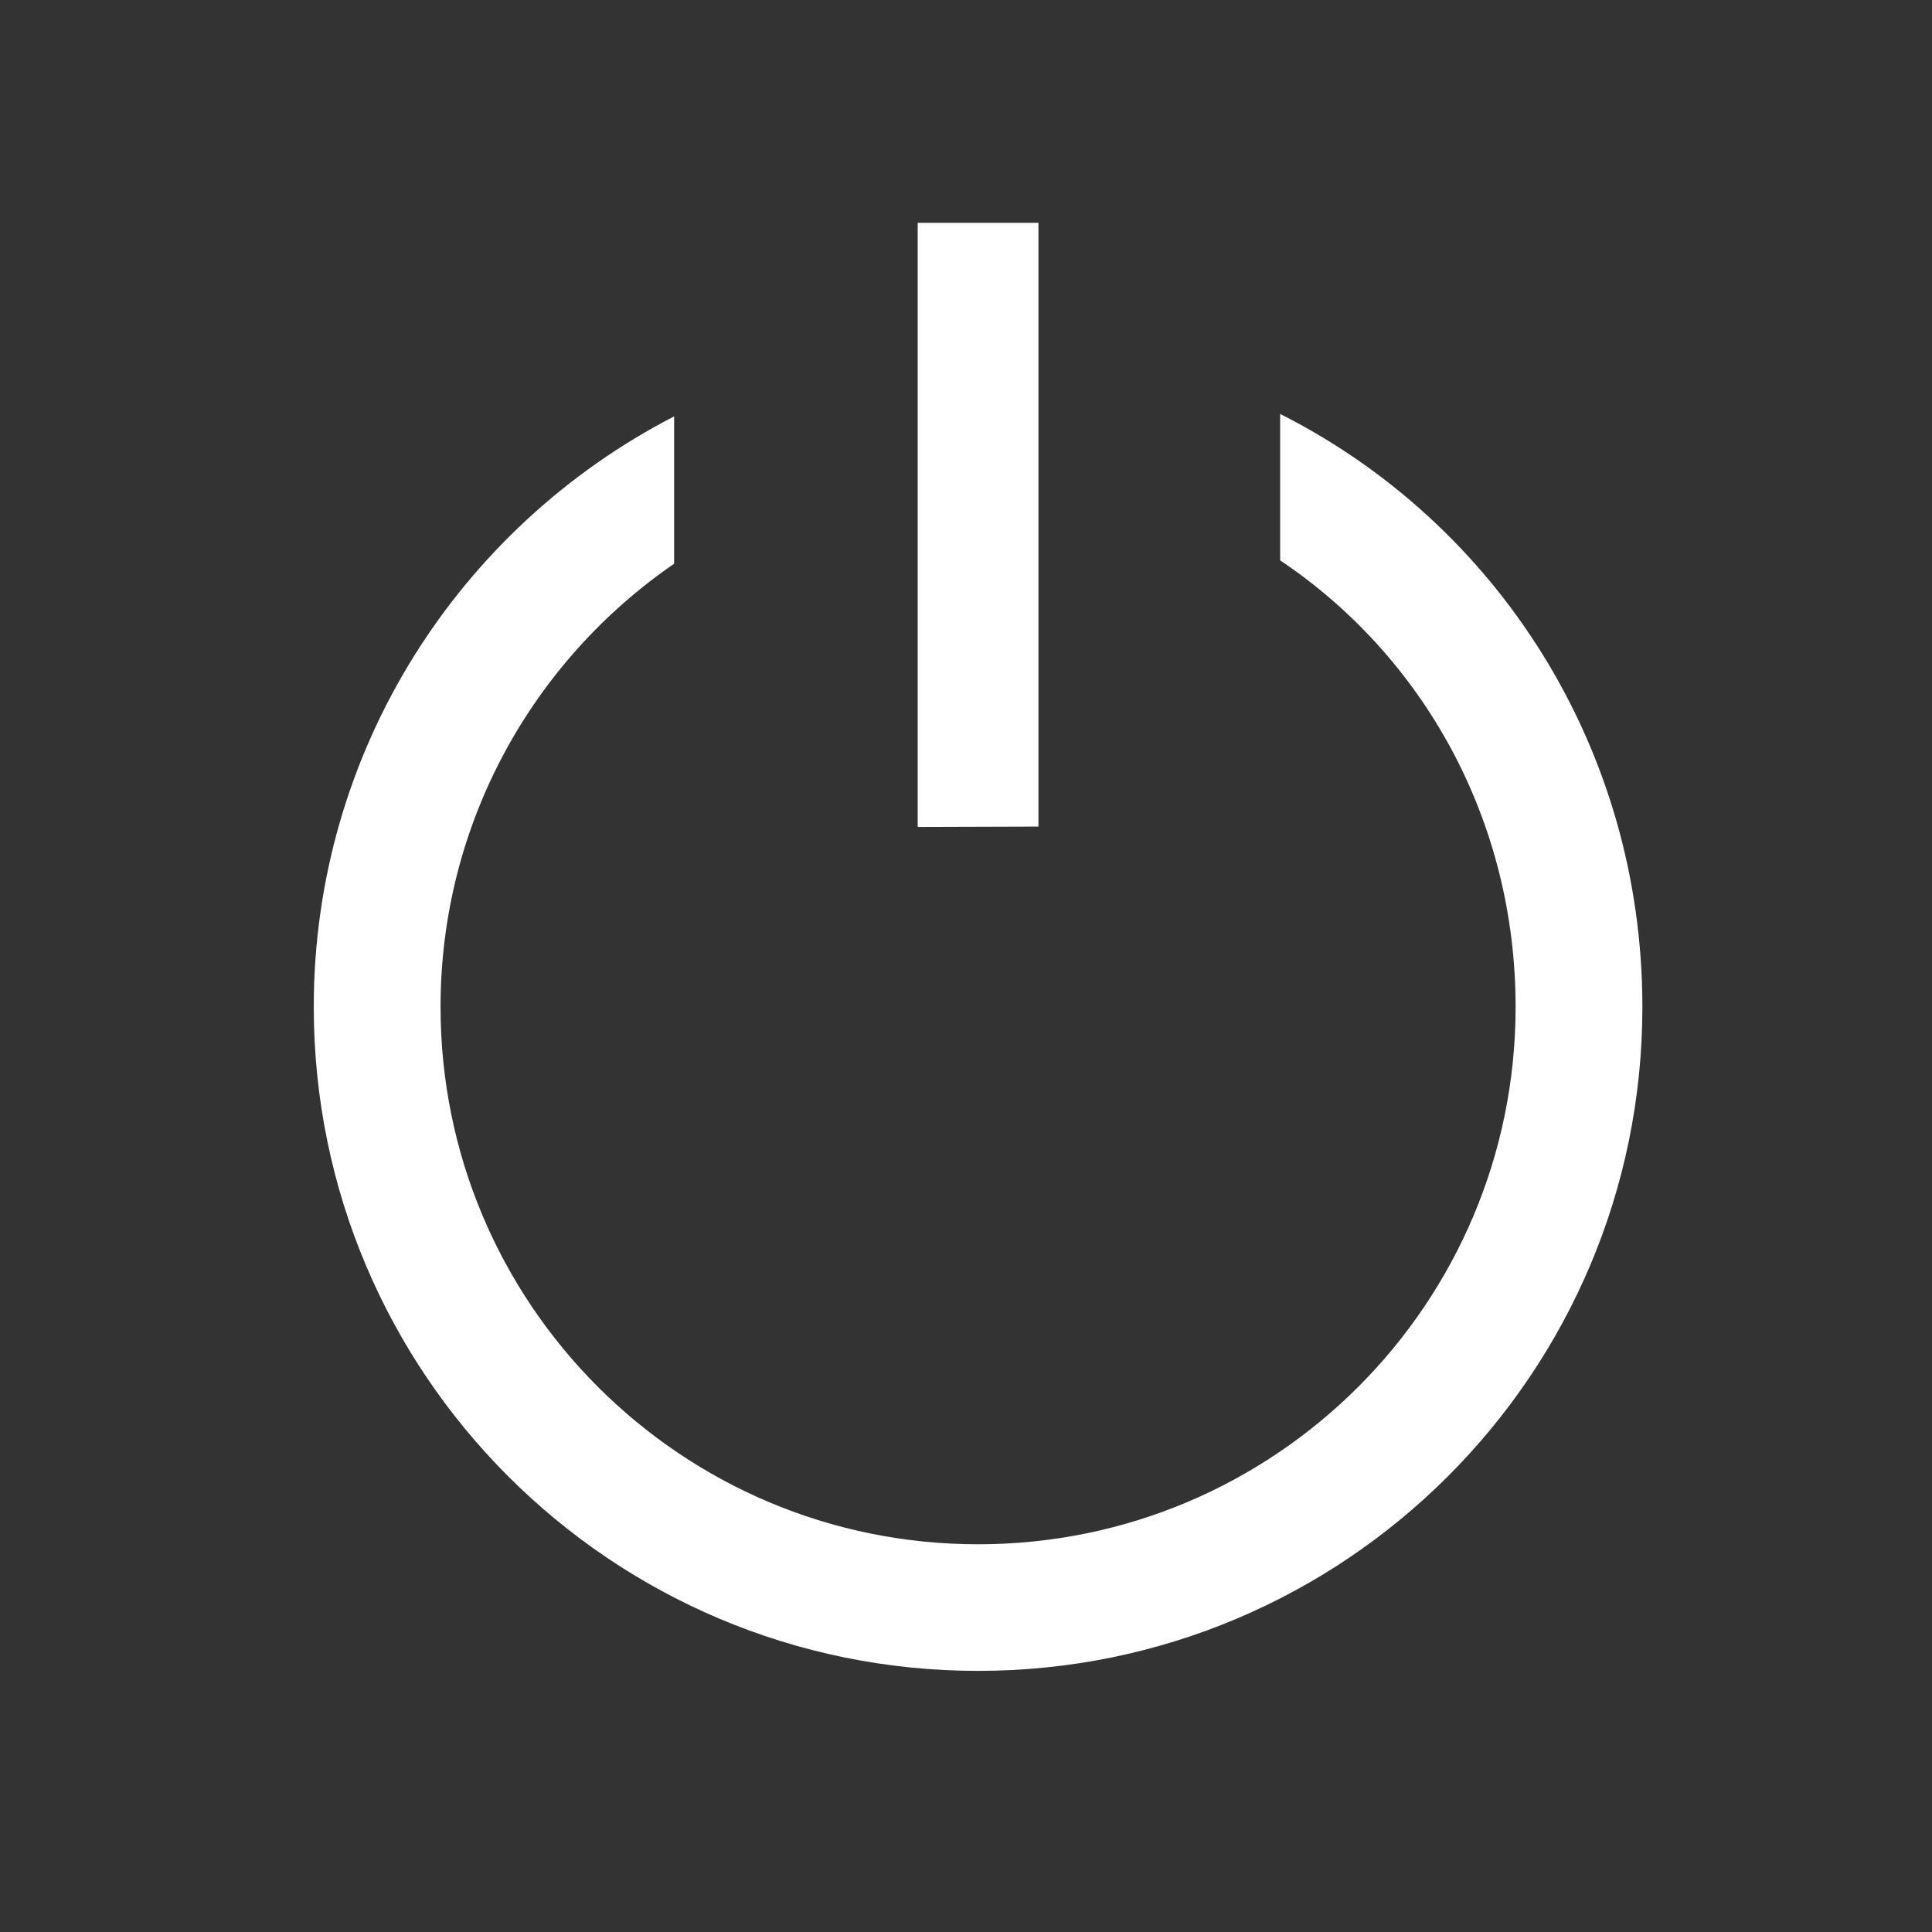 <?xml version="1.0" encoding="utf-8"?>
<!-- Generator: Adobe Illustrator 24.1.0, SVG Export Plug-In . SVG Version: 6.00 Build 0)  -->
<svg version="1.1" id="图层_1" xmlns="http://www.w3.org/2000/svg" xmlns:xlink="http://www.w3.org/1999/xlink" x="0px" y="0px"
	 viewBox="0 0 1024 1024" style="enable-background:new 0 0 1024 1024;" xml:space="preserve">
<rect x="0" y="0" width="1024" height="1024" fill="#333333" stroke="none"/>
<style type="text/css">
	.st0{fill:none;}
	.st1{fill:#FFFFFF;}
</style>
<g>
	<rect id="canvas_background" x="-1" y="-1" class="st0" width="582" height="402"/>
</g>
<g>
	<path id="svg_1" class="st1" d="M550.4,438.1l-64,0.2V118.1h64V438.1L550.4,438.1z"/>
	<path id="svg_2" class="st1" d="M678.5,219.4V297c76.2,51.1,124.8,138,124.8,236.7c0,157.3-127.5,284.8-284.9,284.8
		S233.5,691,233.5,533.7c0-97.5,49.1-183.6,123.8-234.9v-78.1c-113.4,58.4-191,176.7-191,313c0,194.4,157.6,351.9,352.1,351.9
		s352.1-157.6,352.1-351.9C870.5,396.3,793.3,277.3,678.5,219.4L678.5,219.4z"/>
</g>
</svg>
